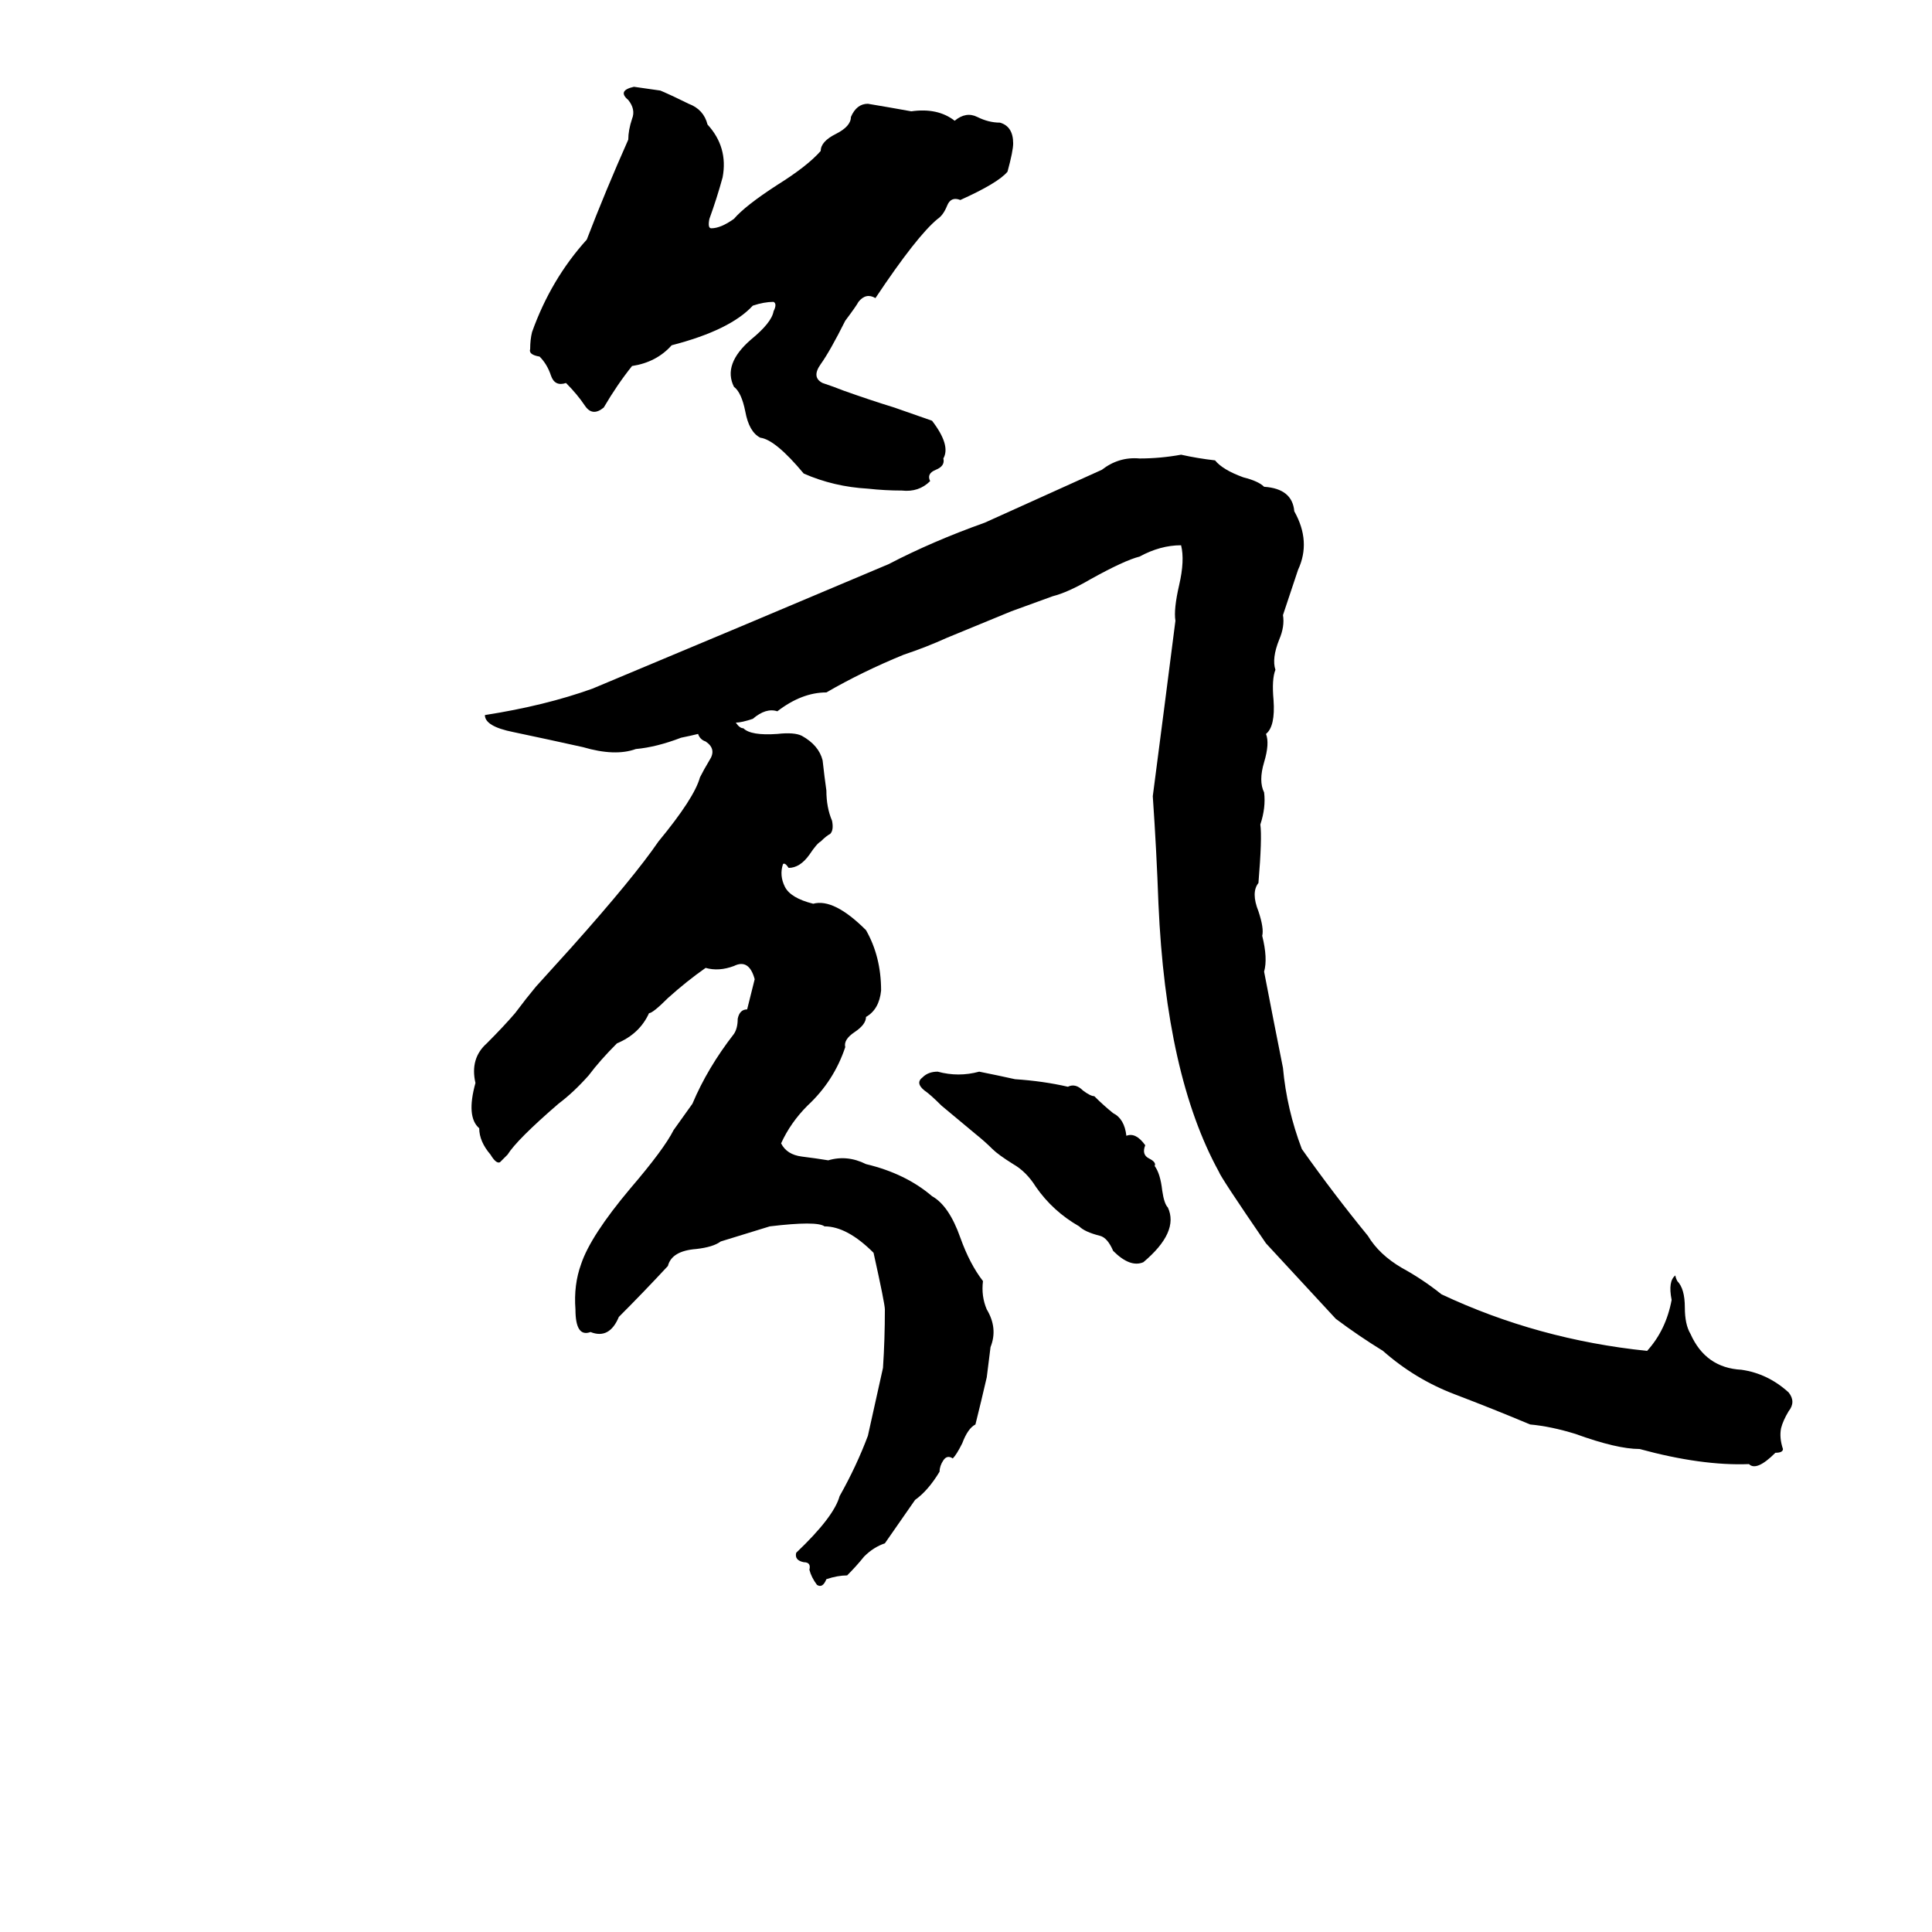 <svg xmlns="http://www.w3.org/2000/svg" viewBox="0 -800 1024 1024">
	<path fill="#000000" d="M336 -754Q343 -753 350 -752Q357 -749 365 -745Q373 -742 375 -734Q386 -722 383 -706Q380 -695 376 -684Q375 -679 377 -679Q382 -679 389 -684Q395 -691 412 -702Q428 -712 435 -720Q435 -725 443 -729Q451 -733 451 -738Q454 -745 460 -745Q472 -743 483 -741Q497 -743 506 -736Q512 -741 518 -738Q524 -735 530 -735Q537 -733 537 -724Q537 -720 534 -709Q529 -703 509 -694Q504 -696 502 -691Q500 -686 497 -684Q486 -675 464 -642Q459 -645 455 -640Q454 -638 448 -630Q440 -614 435 -607Q430 -600 436 -597Q442 -595 447 -593Q461 -588 474 -584Q491 -578 494 -577Q504 -564 500 -557Q501 -553 496 -551Q491 -549 493 -545Q487 -539 478 -540Q469 -540 460 -541Q442 -542 426 -549Q411 -567 403 -568Q397 -571 395 -582Q393 -592 389 -595Q383 -607 398 -620Q409 -629 410 -635Q412 -639 410 -640Q405 -640 399 -638Q387 -625 356 -617Q348 -608 335 -606Q327 -596 320 -584Q314 -579 310 -585Q306 -591 300 -597Q294 -595 292 -601Q290 -607 286 -611Q280 -612 281 -615Q281 -620 282 -624Q292 -652 311 -673Q321 -699 333 -726Q333 -731 335 -737Q337 -742 333 -747Q327 -752 336 -754ZM626 -559Q635 -557 644 -556Q648 -551 659 -547Q667 -545 670 -542Q685 -541 686 -529Q695 -513 688 -498Q684 -486 680 -474Q681 -468 678 -461Q674 -451 676 -445Q674 -440 675 -429Q676 -415 671 -411Q673 -406 670 -396Q667 -386 670 -380Q671 -372 668 -363Q669 -356 667 -332Q663 -327 667 -317Q670 -308 669 -304Q672 -292 670 -285Q675 -259 680 -234Q682 -212 690 -191Q707 -167 725 -145Q731 -135 743 -128Q754 -122 764 -114Q815 -90 873 -84Q883 -95 886 -111Q884 -121 888 -124Q888 -123 889 -121Q893 -117 893 -107Q893 -98 896 -93Q904 -75 923 -74Q937 -72 948 -62Q952 -57 948 -52Q945 -47 944 -43Q943 -38 945 -32Q945 -30 941 -30Q931 -20 927 -24Q902 -23 869 -32Q857 -32 835 -40Q822 -44 811 -45Q792 -53 771 -61Q750 -69 733 -84Q720 -92 708 -101L671 -141Q647 -176 646 -179Q618 -230 614 -321Q613 -349 611 -378Q617 -424 623 -471Q622 -477 625 -490Q628 -503 626 -511Q615 -511 604 -505Q596 -503 578 -493Q566 -486 558 -484Q547 -480 536 -476Q519 -469 502 -462Q491 -457 479 -453Q457 -444 438 -433Q425 -433 412 -423Q406 -425 399 -419Q393 -417 390 -417Q392 -414 394 -414Q398 -410 412 -411Q421 -412 425 -410Q434 -405 436 -397Q437 -388 438 -381Q438 -372 441 -365Q442 -360 440 -358Q438 -357 435 -354Q433 -353 429 -347Q424 -340 418 -340Q416 -343 415 -342Q413 -336 416 -330Q419 -324 431 -321Q442 -324 459 -307Q467 -293 467 -275Q466 -265 459 -261Q459 -257 453 -253Q447 -249 448 -245Q442 -227 428 -214Q419 -205 414 -194Q417 -188 425 -187Q433 -186 439 -185Q449 -188 459 -183Q480 -178 494 -166Q503 -161 509 -144Q514 -130 521 -121Q520 -113 523 -106Q529 -96 525 -86Q524 -78 523 -70Q520 -57 517 -45Q513 -43 510 -35Q507 -29 505 -27Q502 -29 500 -26Q498 -23 498 -20Q492 -10 485 -5L469 18Q463 20 458 25Q454 30 449 35Q444 35 438 37Q436 42 433 40Q430 36 429 32Q430 28 426 28Q421 27 422 23Q442 4 445 -7Q454 -23 460 -39Q464 -57 468 -75Q469 -90 469 -106Q469 -109 463 -136Q449 -150 437 -150Q433 -153 408 -150Q395 -146 382 -142Q378 -139 369 -138Q356 -137 354 -129Q341 -115 328 -102Q323 -90 313 -94Q305 -91 305 -106Q304 -119 308 -130Q313 -145 334 -170Q352 -191 357 -201Q362 -208 367 -215Q375 -234 389 -252Q391 -255 391 -260Q392 -265 396 -265Q398 -273 400 -281Q397 -292 389 -288Q381 -285 374 -287Q364 -280 354 -271Q346 -263 344 -263Q339 -252 327 -247Q318 -238 312 -230Q304 -221 296 -215Q274 -196 269 -188Q266 -185 265 -184Q263 -183 260 -188Q254 -195 254 -202Q247 -208 252 -226Q249 -239 258 -247Q267 -256 273 -263Q279 -271 284 -277L303 -298Q336 -335 349 -354Q368 -377 371 -388Q373 -392 376 -397Q380 -403 374 -407Q371 -408 370 -411Q366 -410 361 -409Q348 -404 337 -403Q326 -399 309 -404Q291 -408 272 -412Q257 -415 257 -421Q289 -426 314 -435Q393 -468 471 -501Q494 -513 522 -523Q553 -537 584 -551Q593 -558 604 -557Q615 -557 626 -559ZM519 -232Q529 -230 538 -228Q553 -227 566 -224Q570 -226 574 -222Q578 -219 580 -219Q585 -214 590 -210Q596 -207 597 -198Q602 -200 607 -193Q605 -188 609 -186Q613 -184 612 -182Q615 -178 616 -169Q617 -162 619 -160Q625 -147 606 -131Q599 -128 590 -137Q587 -144 583 -145Q575 -147 572 -150Q558 -158 549 -171Q544 -179 537 -183Q529 -188 526 -191Q522 -195 517 -199L499 -214Q493 -220 490 -222Q485 -226 489 -229Q492 -232 497 -232Q508 -229 519 -232Z"/>
</svg>